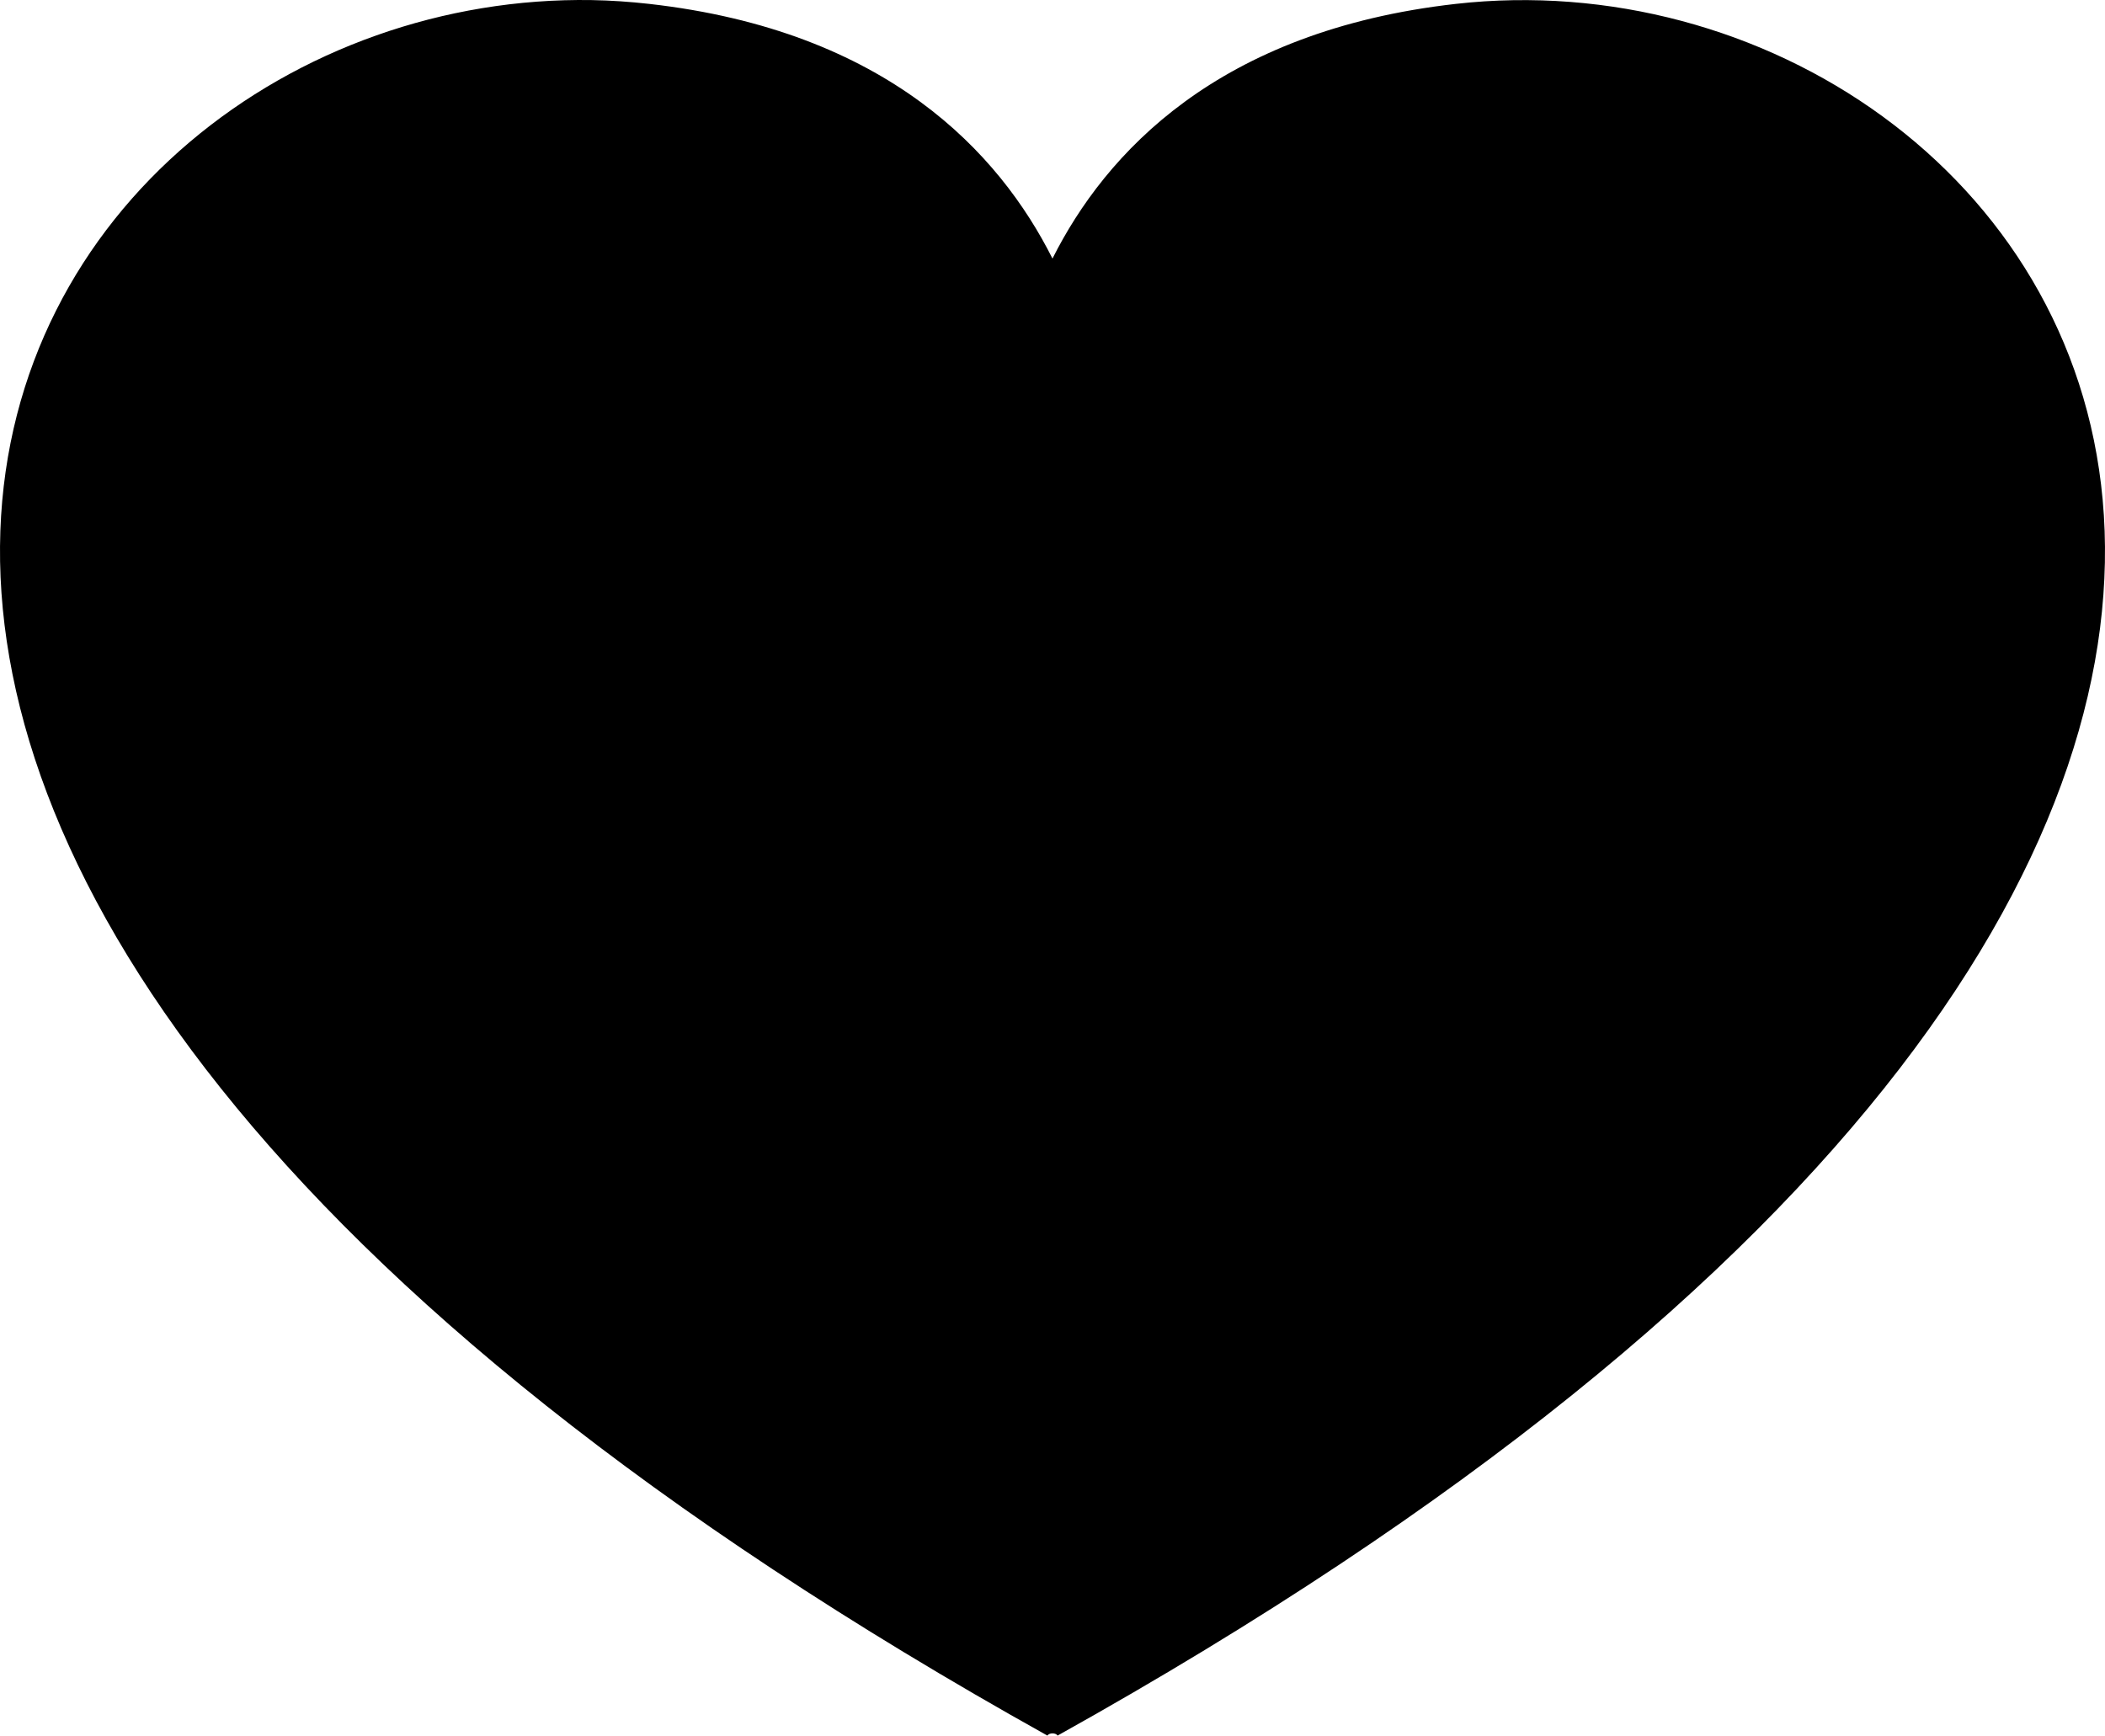 <?xml version="1.0" encoding="utf-8"?>
<!-- Generator: Adobe Illustrator 15.0.2, SVG Export Plug-In . SVG Version: 6.00 Build 0)  -->
<!DOCTYPE svg PUBLIC "-//W3C//DTD SVG 1.1//EN" "http://www.w3.org/Graphics/SVG/1.1/DTD/svg11.dtd">
<svg version="1.1" id="Layer_1" xmlns="http://www.w3.org/2000/svg" xmlns:xlink="http://www.w3.org/1999/xlink" x="0px" y="0px"
	 width="194.468px" height="160.359px" viewBox="0 0 194.468 160.359" enable-background="new 0 0 194.468 160.359"
	 xml:space="preserve">
<path d="M54.678,0.008C0.069-0.901-50.461,78.271,96.762,160.359c0.162-0.271,0.782-0.271,0.943,0
	C249.676,75.625,190.936-5.994,134.503,0.358c-21.999,2.478-32.38,13.798-37.271,23.532c-4.89-9.733-15.271-21.056-37.271-23.532
	C58.199,0.162,56.44,0.039,54.678,0.008L54.678,0.008L54.678,0.008z"/>
</svg>
